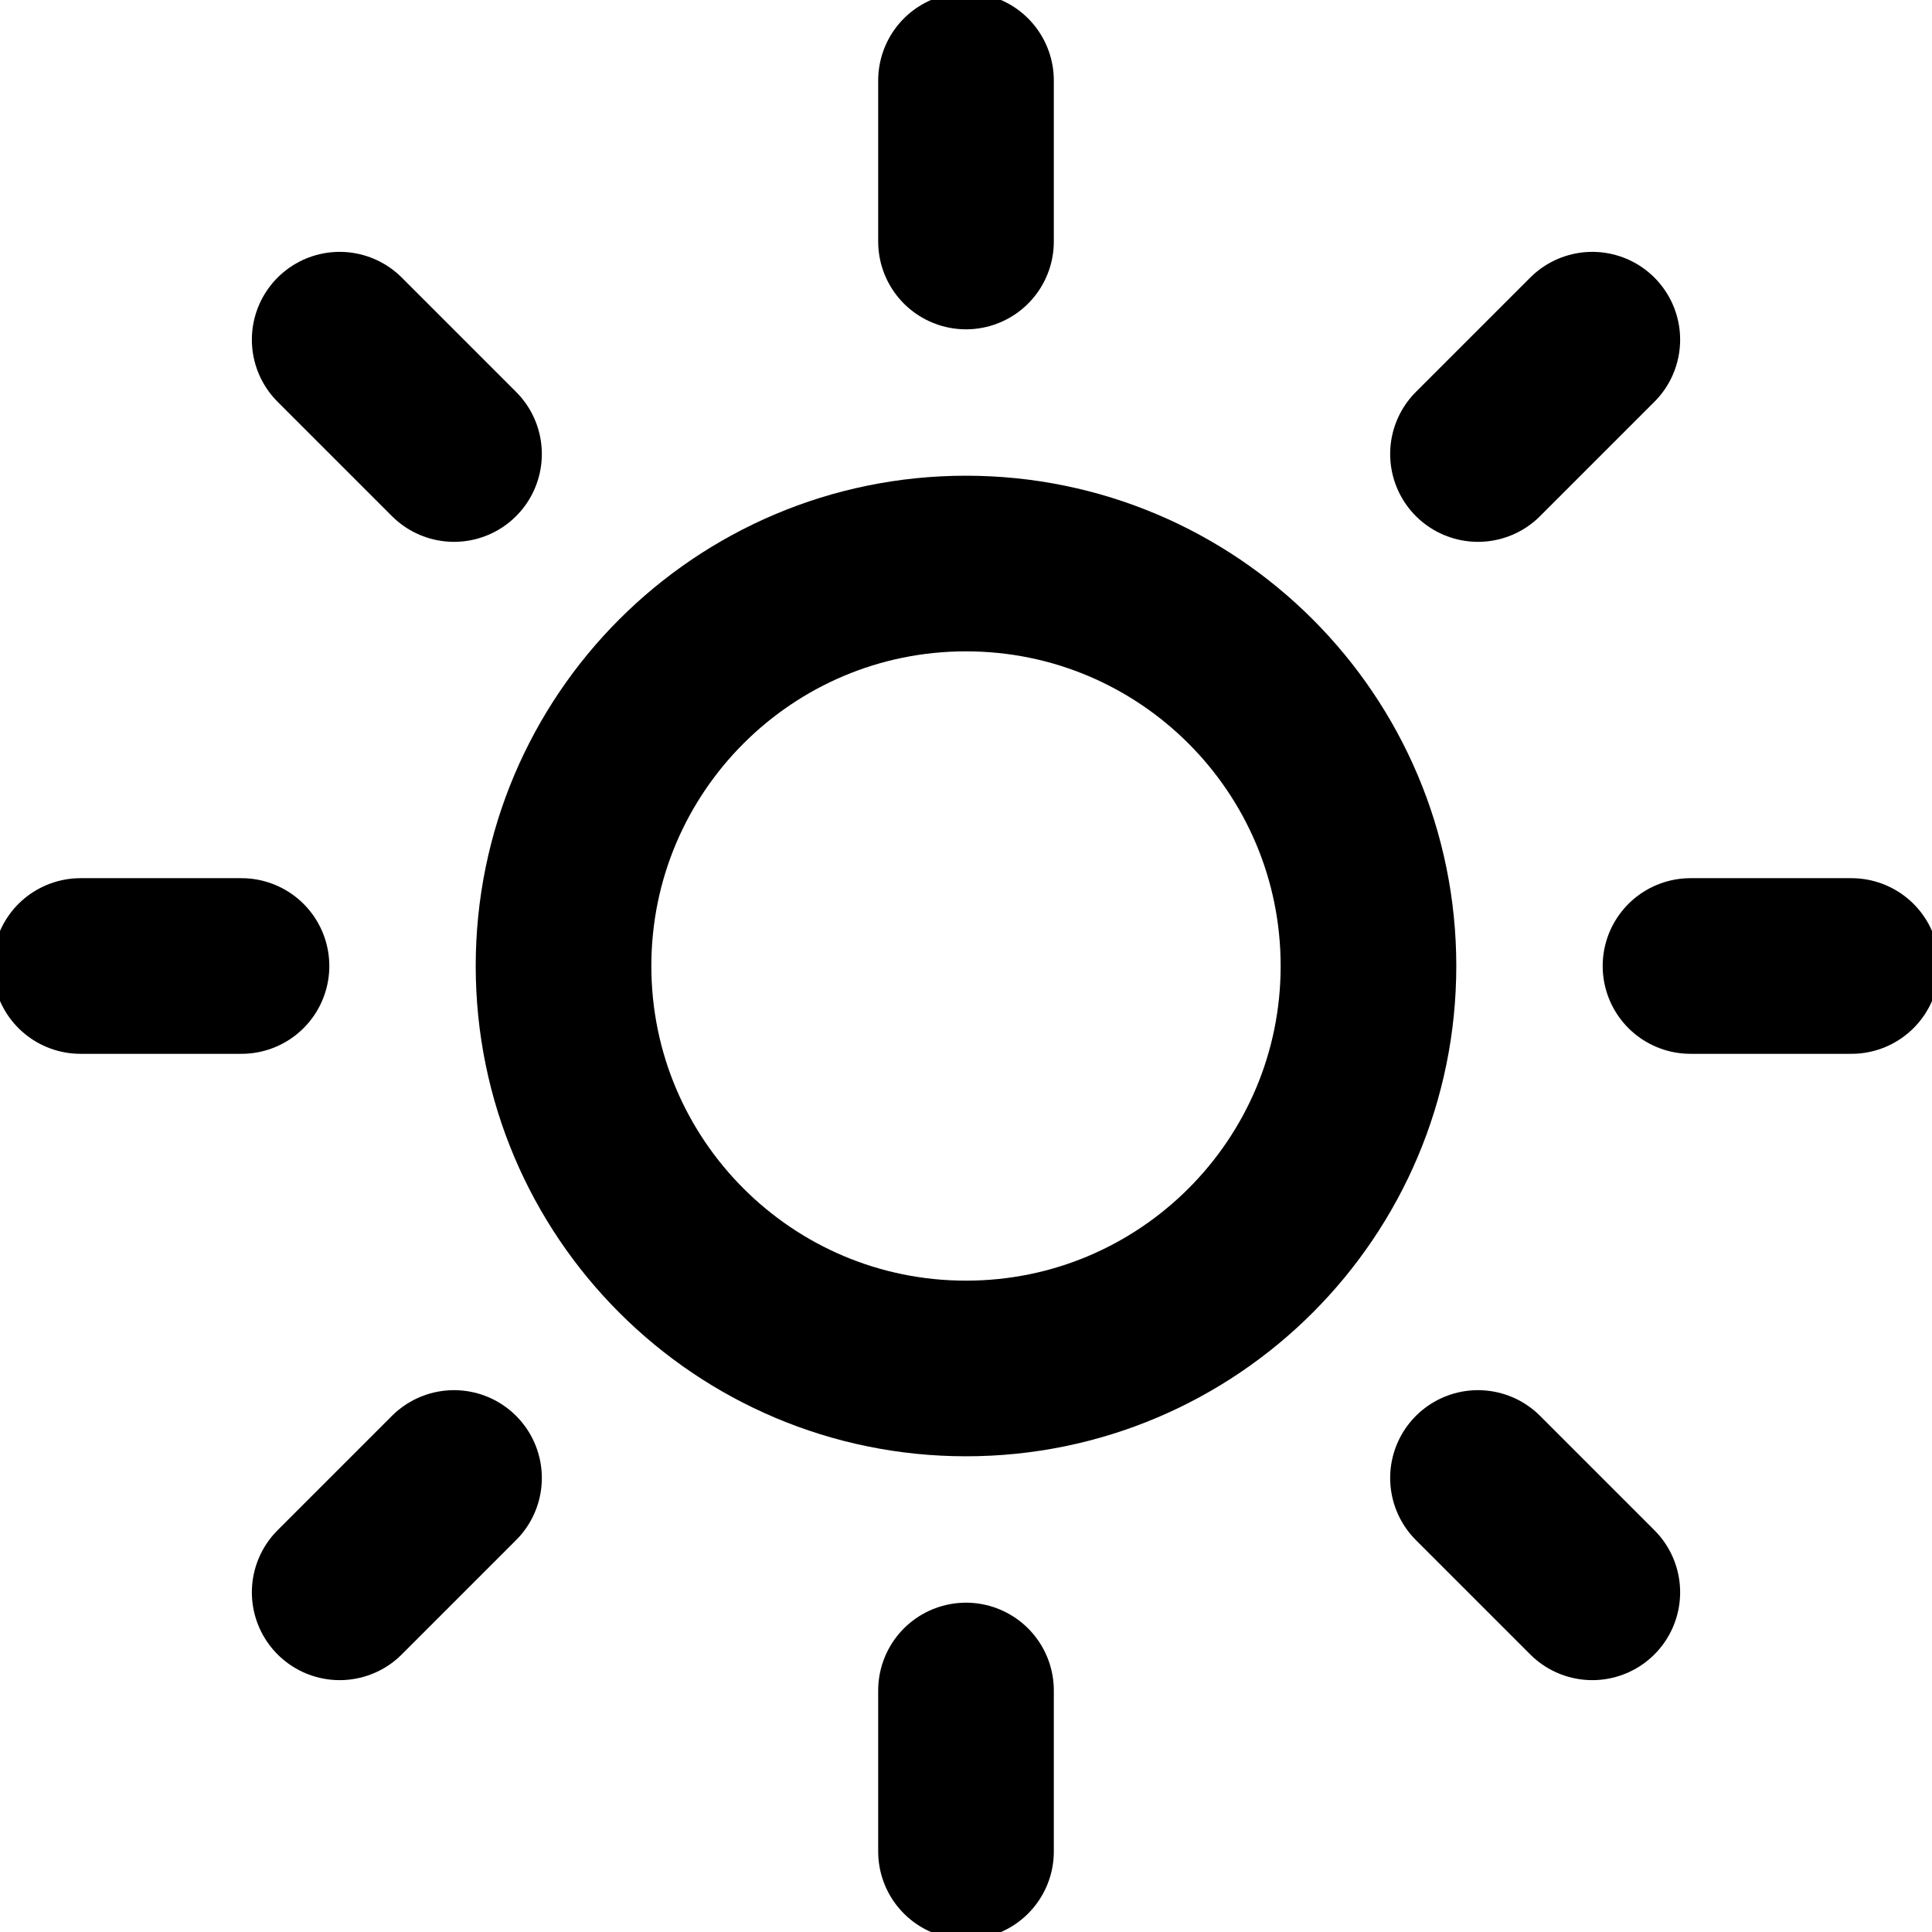 <svg width="22" height="22" viewBox="0 0 22 22" fill="none" xmlns="http://www.w3.org/2000/svg">
<g clip-path="url(#clip0_12_40)">
<path d="M11 15.583C13.531 15.583 15.583 13.531 15.583 11C15.583 8.469 13.531 6.417 11 6.417C8.469 6.417 6.417 8.469 6.417 11C6.417 13.531 8.469 15.583 11 15.583Z" stroke="black" stroke-width="2" stroke-linecap="round" stroke-linejoin="round"/>
<path d="M11 0.917V2.75" stroke="black" stroke-width="2" stroke-linecap="round" stroke-linejoin="round"/>
<path d="M11 19.25V21.083" stroke="black" stroke-width="2" stroke-linecap="round" stroke-linejoin="round"/>
<path d="M3.868 3.868L5.17 5.17" stroke="black" stroke-width="2" stroke-linecap="round" stroke-linejoin="round"/>
<path d="M16.83 16.83L18.132 18.132" stroke="black" stroke-width="2" stroke-linecap="round" stroke-linejoin="round"/>
<path d="M0.917 11H2.75" stroke="black" stroke-width="2" stroke-linecap="round" stroke-linejoin="round"/>
<path d="M19.25 11H21.083" stroke="black" stroke-width="2" stroke-linecap="round" stroke-linejoin="round"/>
<path d="M3.868 18.132L5.17 16.83" stroke="black" stroke-width="2" stroke-linecap="round" stroke-linejoin="round"/>
<path d="M16.83 5.17L18.132 3.868" stroke="black" stroke-width="2" stroke-linecap="round" stroke-linejoin="round"/>
</g>
<defs>
<clipPath id="clip0_12_40">
<rect width="22" height="22" fill="white"/>
</clipPath>
</defs>
</svg>

